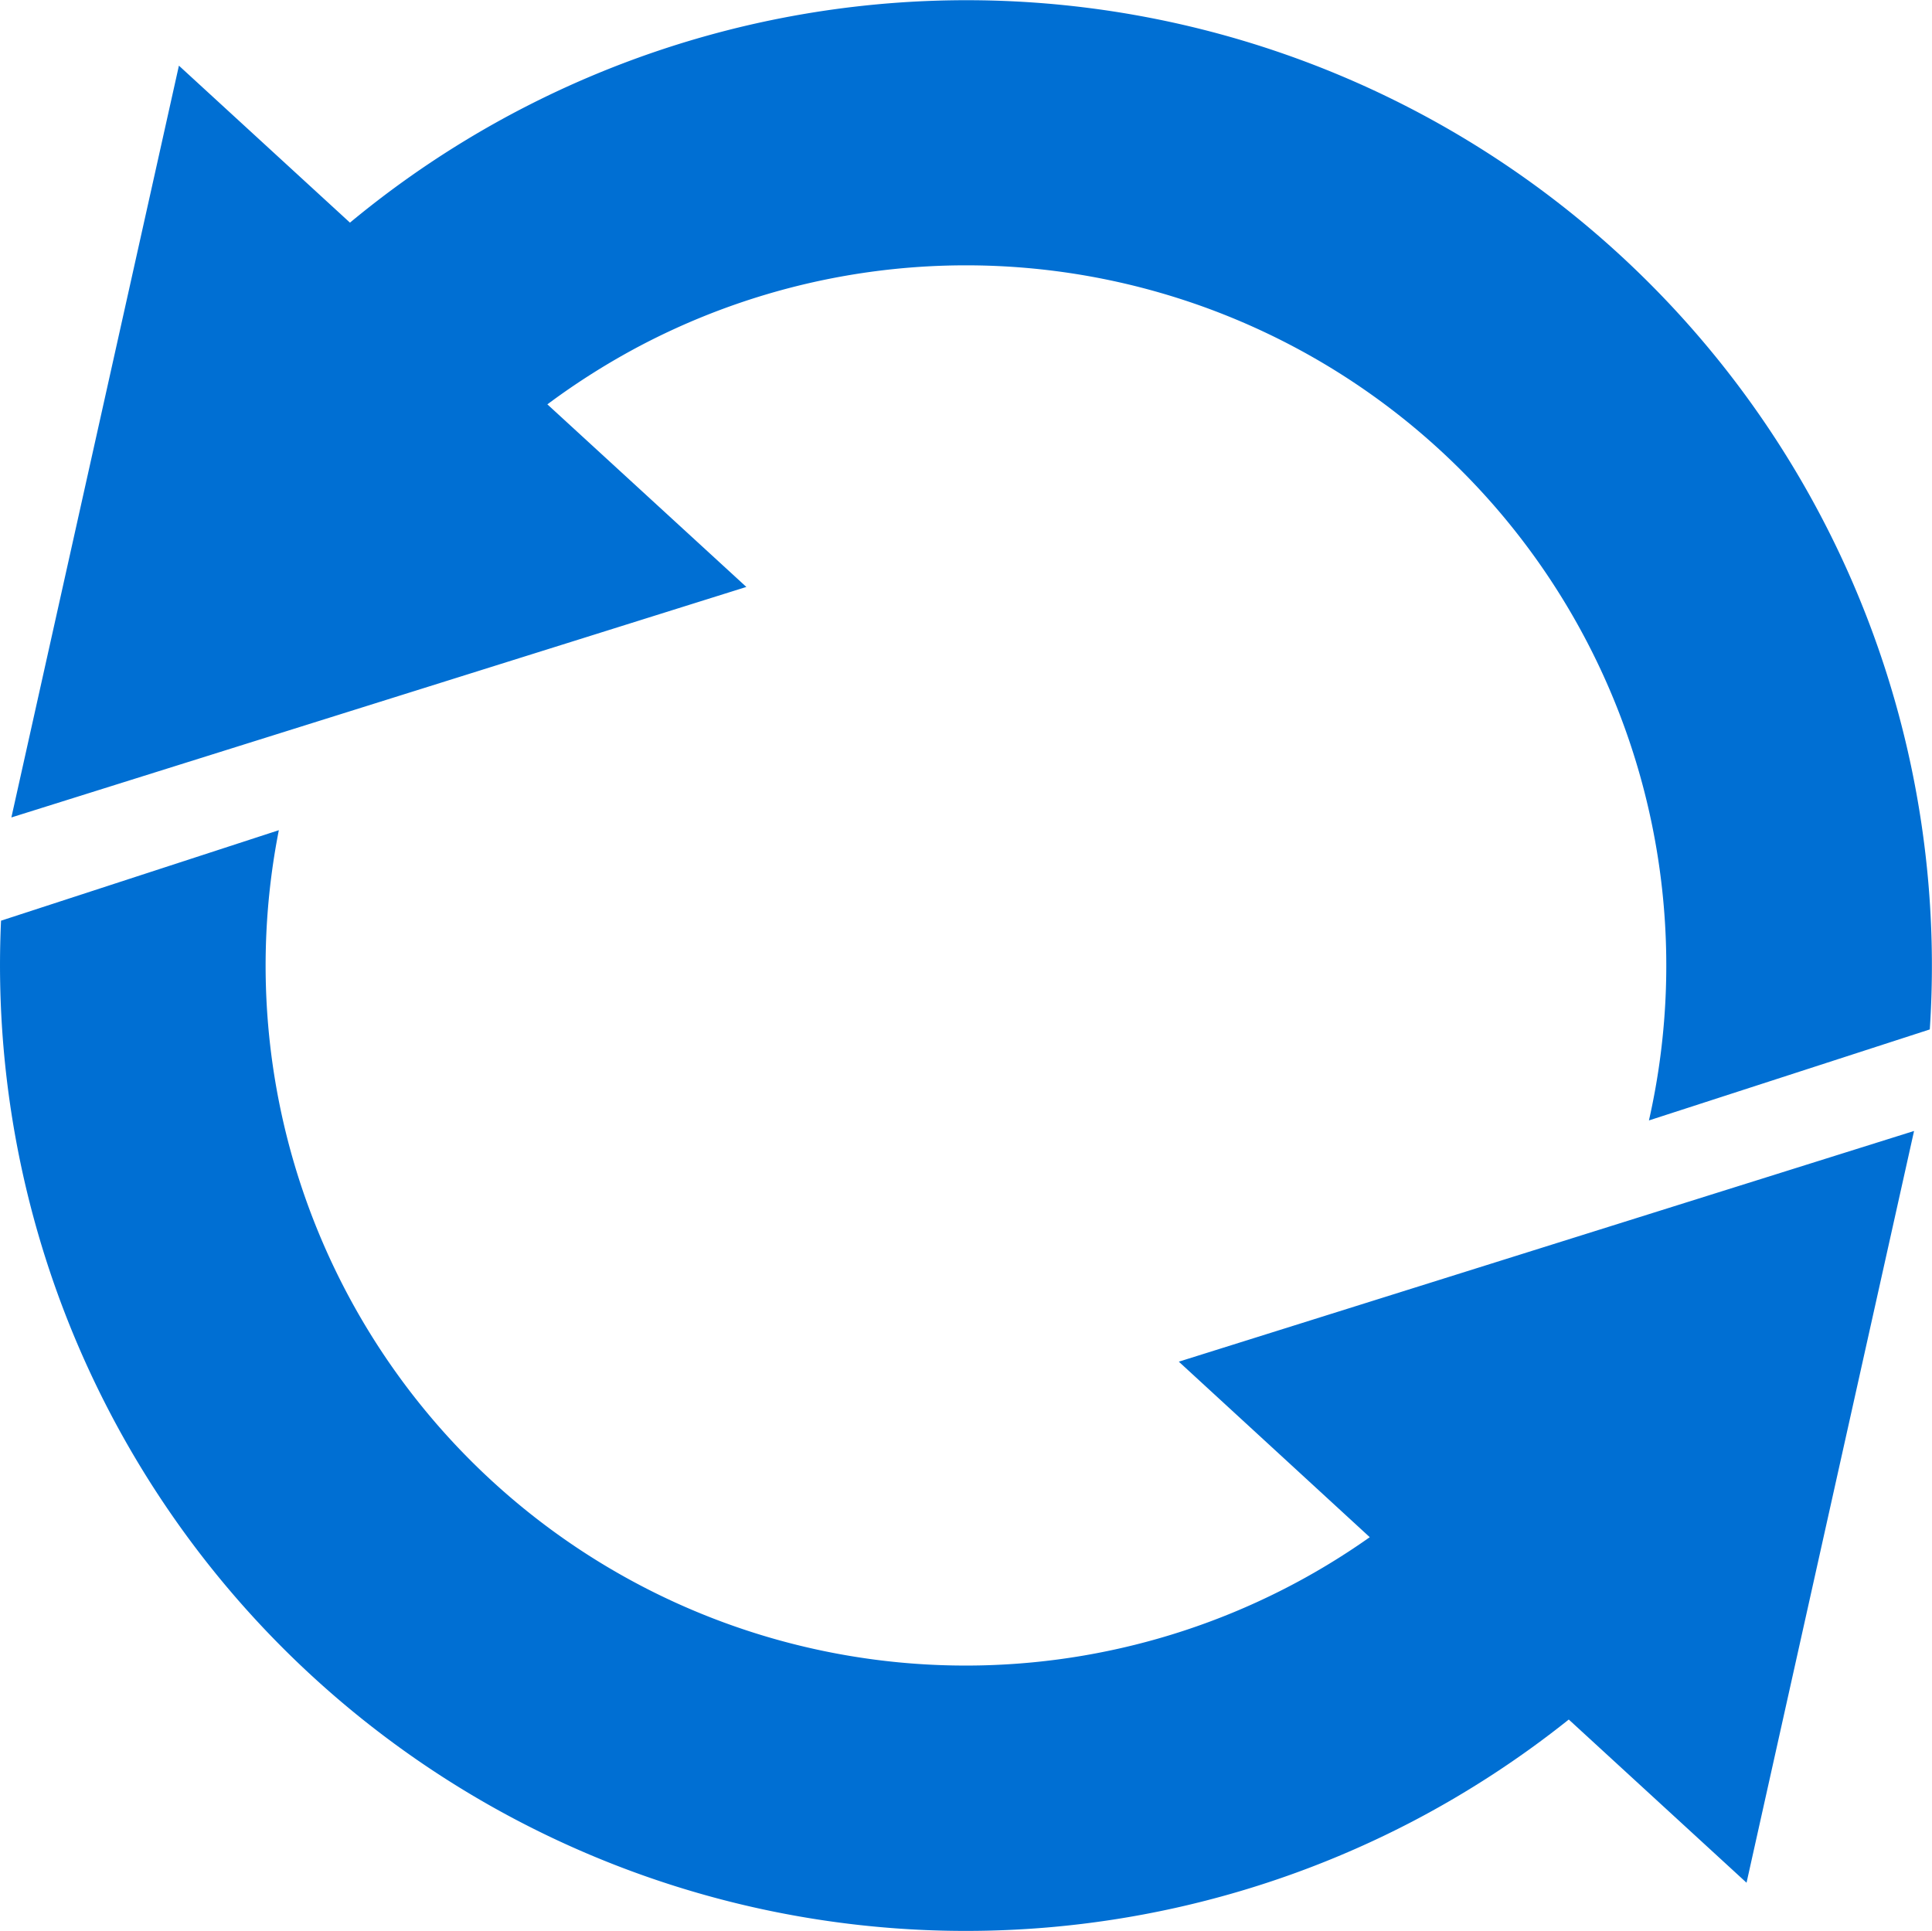 <svg xmlns="http://www.w3.org/2000/svg" width="29.717" height="29.71" viewBox="0 0 29.717 29.71">
  <g id="Group_3580" data-name="Group 3580" transform="translate(-10.236 -73)">
    <path id="Path_2" data-name="Path 2" d="M328.27,405.191a10.933,10.933,0,0,1,1.461-.919,10.771,10.771,0,0,1,15.482,11.935l4.32-1.4a14.85,14.85,0,0,0-24.3-12.411l-2.631-2.415-2.577,11.565L331.33,408l-3.061-2.809Z" transform="translate(-309.614 -325.971)" fill="#006fd3"/>
    <path id="Path_3" data-name="Path 3" d="M345.8,496.433l2.577-11.566-11.309,3.549,2.937,2.7a10.768,10.768,0,0,1-16.78-10.876l-4.273,1.392A14.856,14.856,0,0,0,340.66,495.49a14.968,14.968,0,0,0,2.406-1.569l2.736,2.512Z" transform="translate(-308.7 -394.469)" fill="#006fd3"/>
  </g>
</svg>
